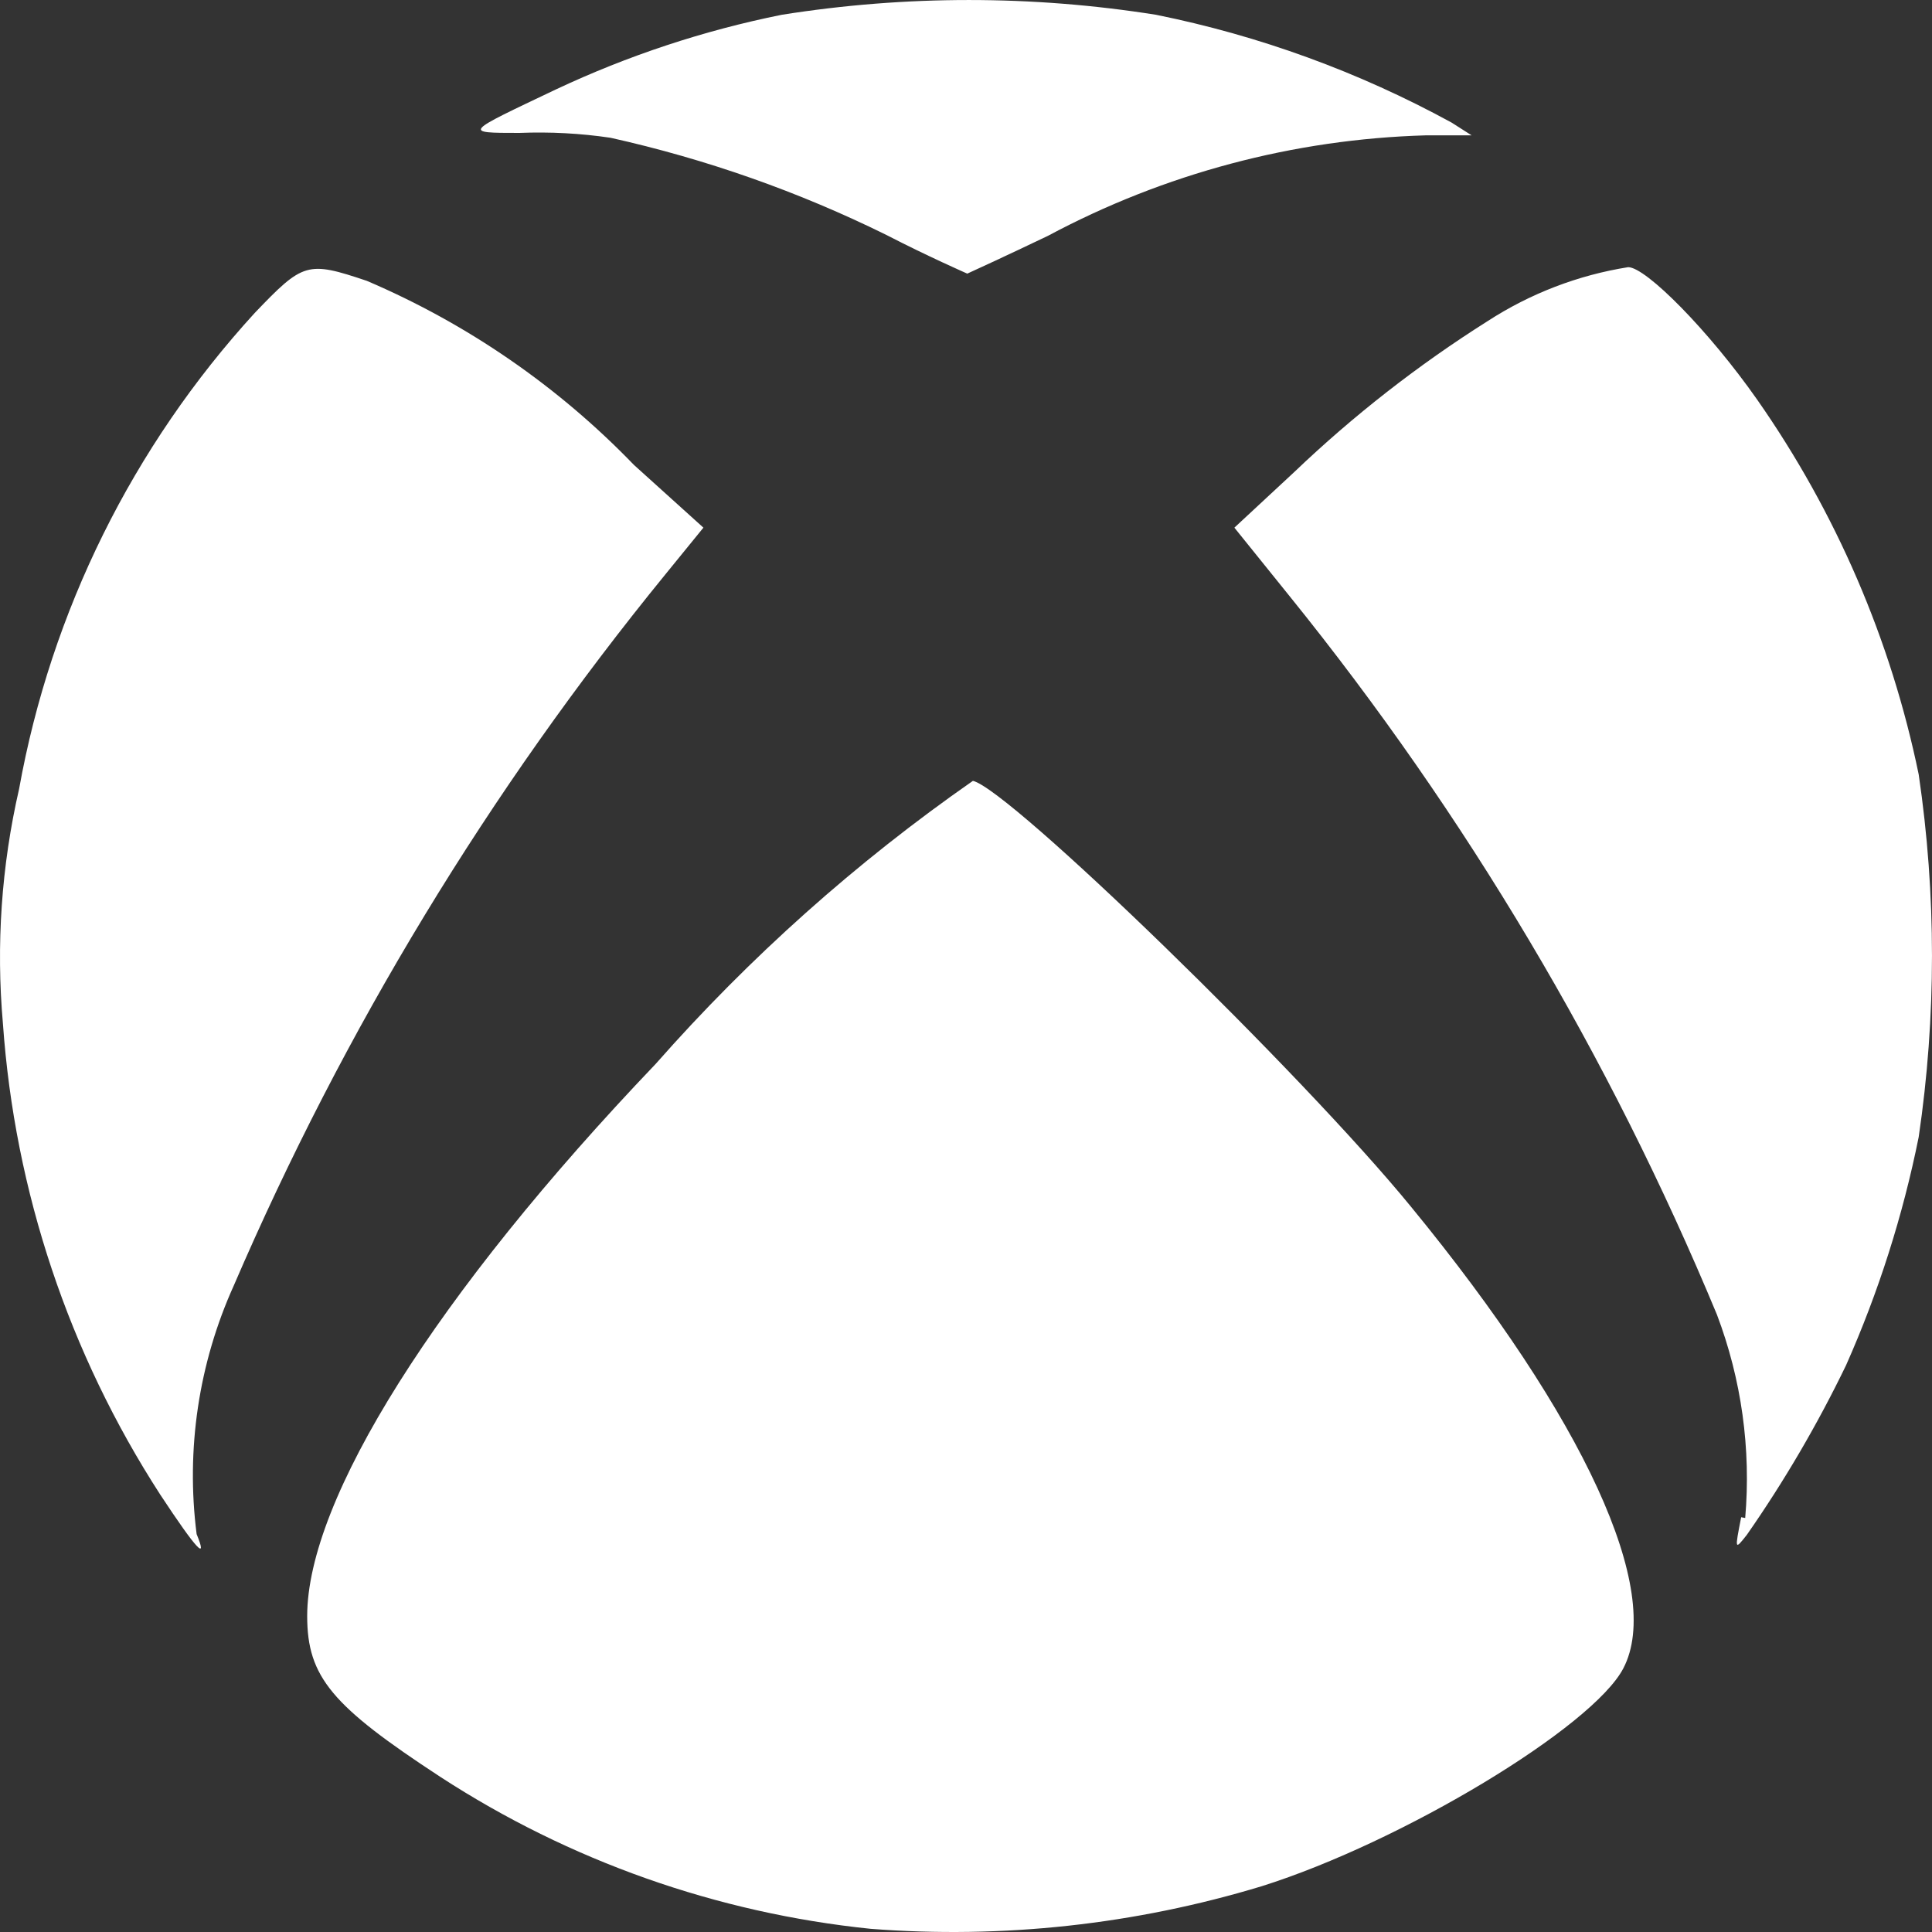 <svg width="35" height="35" viewBox="0 0 35 35" fill="none" xmlns="http://www.w3.org/2000/svg">
    <rect x="0" y="0" width="35" height="35" fill="#333333" stroke="none"/>
    <path d="M15.769 34.942C12.988 34.656 10.317 33.712 7.977 32.19C6.018 30.908 5.565 30.384 5.565 29.277C5.565 27.165 7.889 23.452 11.88 19.272C13.582 17.34 15.511 15.619 17.625 14.146C18.283 14.292 23.59 19.447 25.564 21.864C28.707 25.695 30.139 28.826 29.408 30.224C28.853 31.287 25.403 33.369 22.859 34.17C20.565 34.866 18.16 35.128 15.769 34.942V34.942ZM2.904 27.078C1.248 24.518 0.267 21.582 0.053 18.544C-0.073 17.12 0.026 15.685 0.346 14.292C0.925 11.075 2.405 8.087 4.614 5.67C5.492 4.753 5.565 4.724 6.646 5.088C8.467 5.866 10.112 7 11.485 8.423L12.743 9.559L12.056 10.403C8.862 14.318 6.23 18.656 4.234 23.292C3.598 24.701 3.366 26.259 3.562 27.792C3.766 28.287 3.576 28.097 2.904 27.078ZM31.616 27.5C31.724 26.25 31.549 24.991 31.104 23.816C29.161 19.136 26.557 14.757 23.371 10.811L22.362 9.559L23.444 8.554C24.519 7.527 25.694 6.61 26.952 5.816C27.722 5.317 28.589 4.984 29.496 4.84C29.818 4.84 30.958 5.991 31.835 7.243C33.262 9.284 34.257 11.593 34.759 14.03C35.08 16.207 35.08 18.42 34.759 20.598C34.473 22.02 34.032 23.407 33.443 24.733C32.926 25.803 32.325 26.831 31.645 27.806C31.426 28.083 31.426 28.083 31.543 27.486L31.616 27.5ZM16.061 4.258C14.471 3.473 12.793 2.882 11.061 2.496C10.515 2.415 9.962 2.386 9.409 2.408C8.371 2.408 8.415 2.408 10.067 1.622C11.372 1.008 12.746 0.553 14.161 0.268C16.407 -0.089 18.697 -0.089 20.944 0.268C22.816 0.646 24.619 1.304 26.294 2.219L26.66 2.452H25.827C23.435 2.521 21.093 3.145 18.985 4.272C18.195 4.651 17.523 4.957 17.523 4.957C17.523 4.957 16.792 4.636 16.061 4.258Z" fill="white" />
</svg>
    